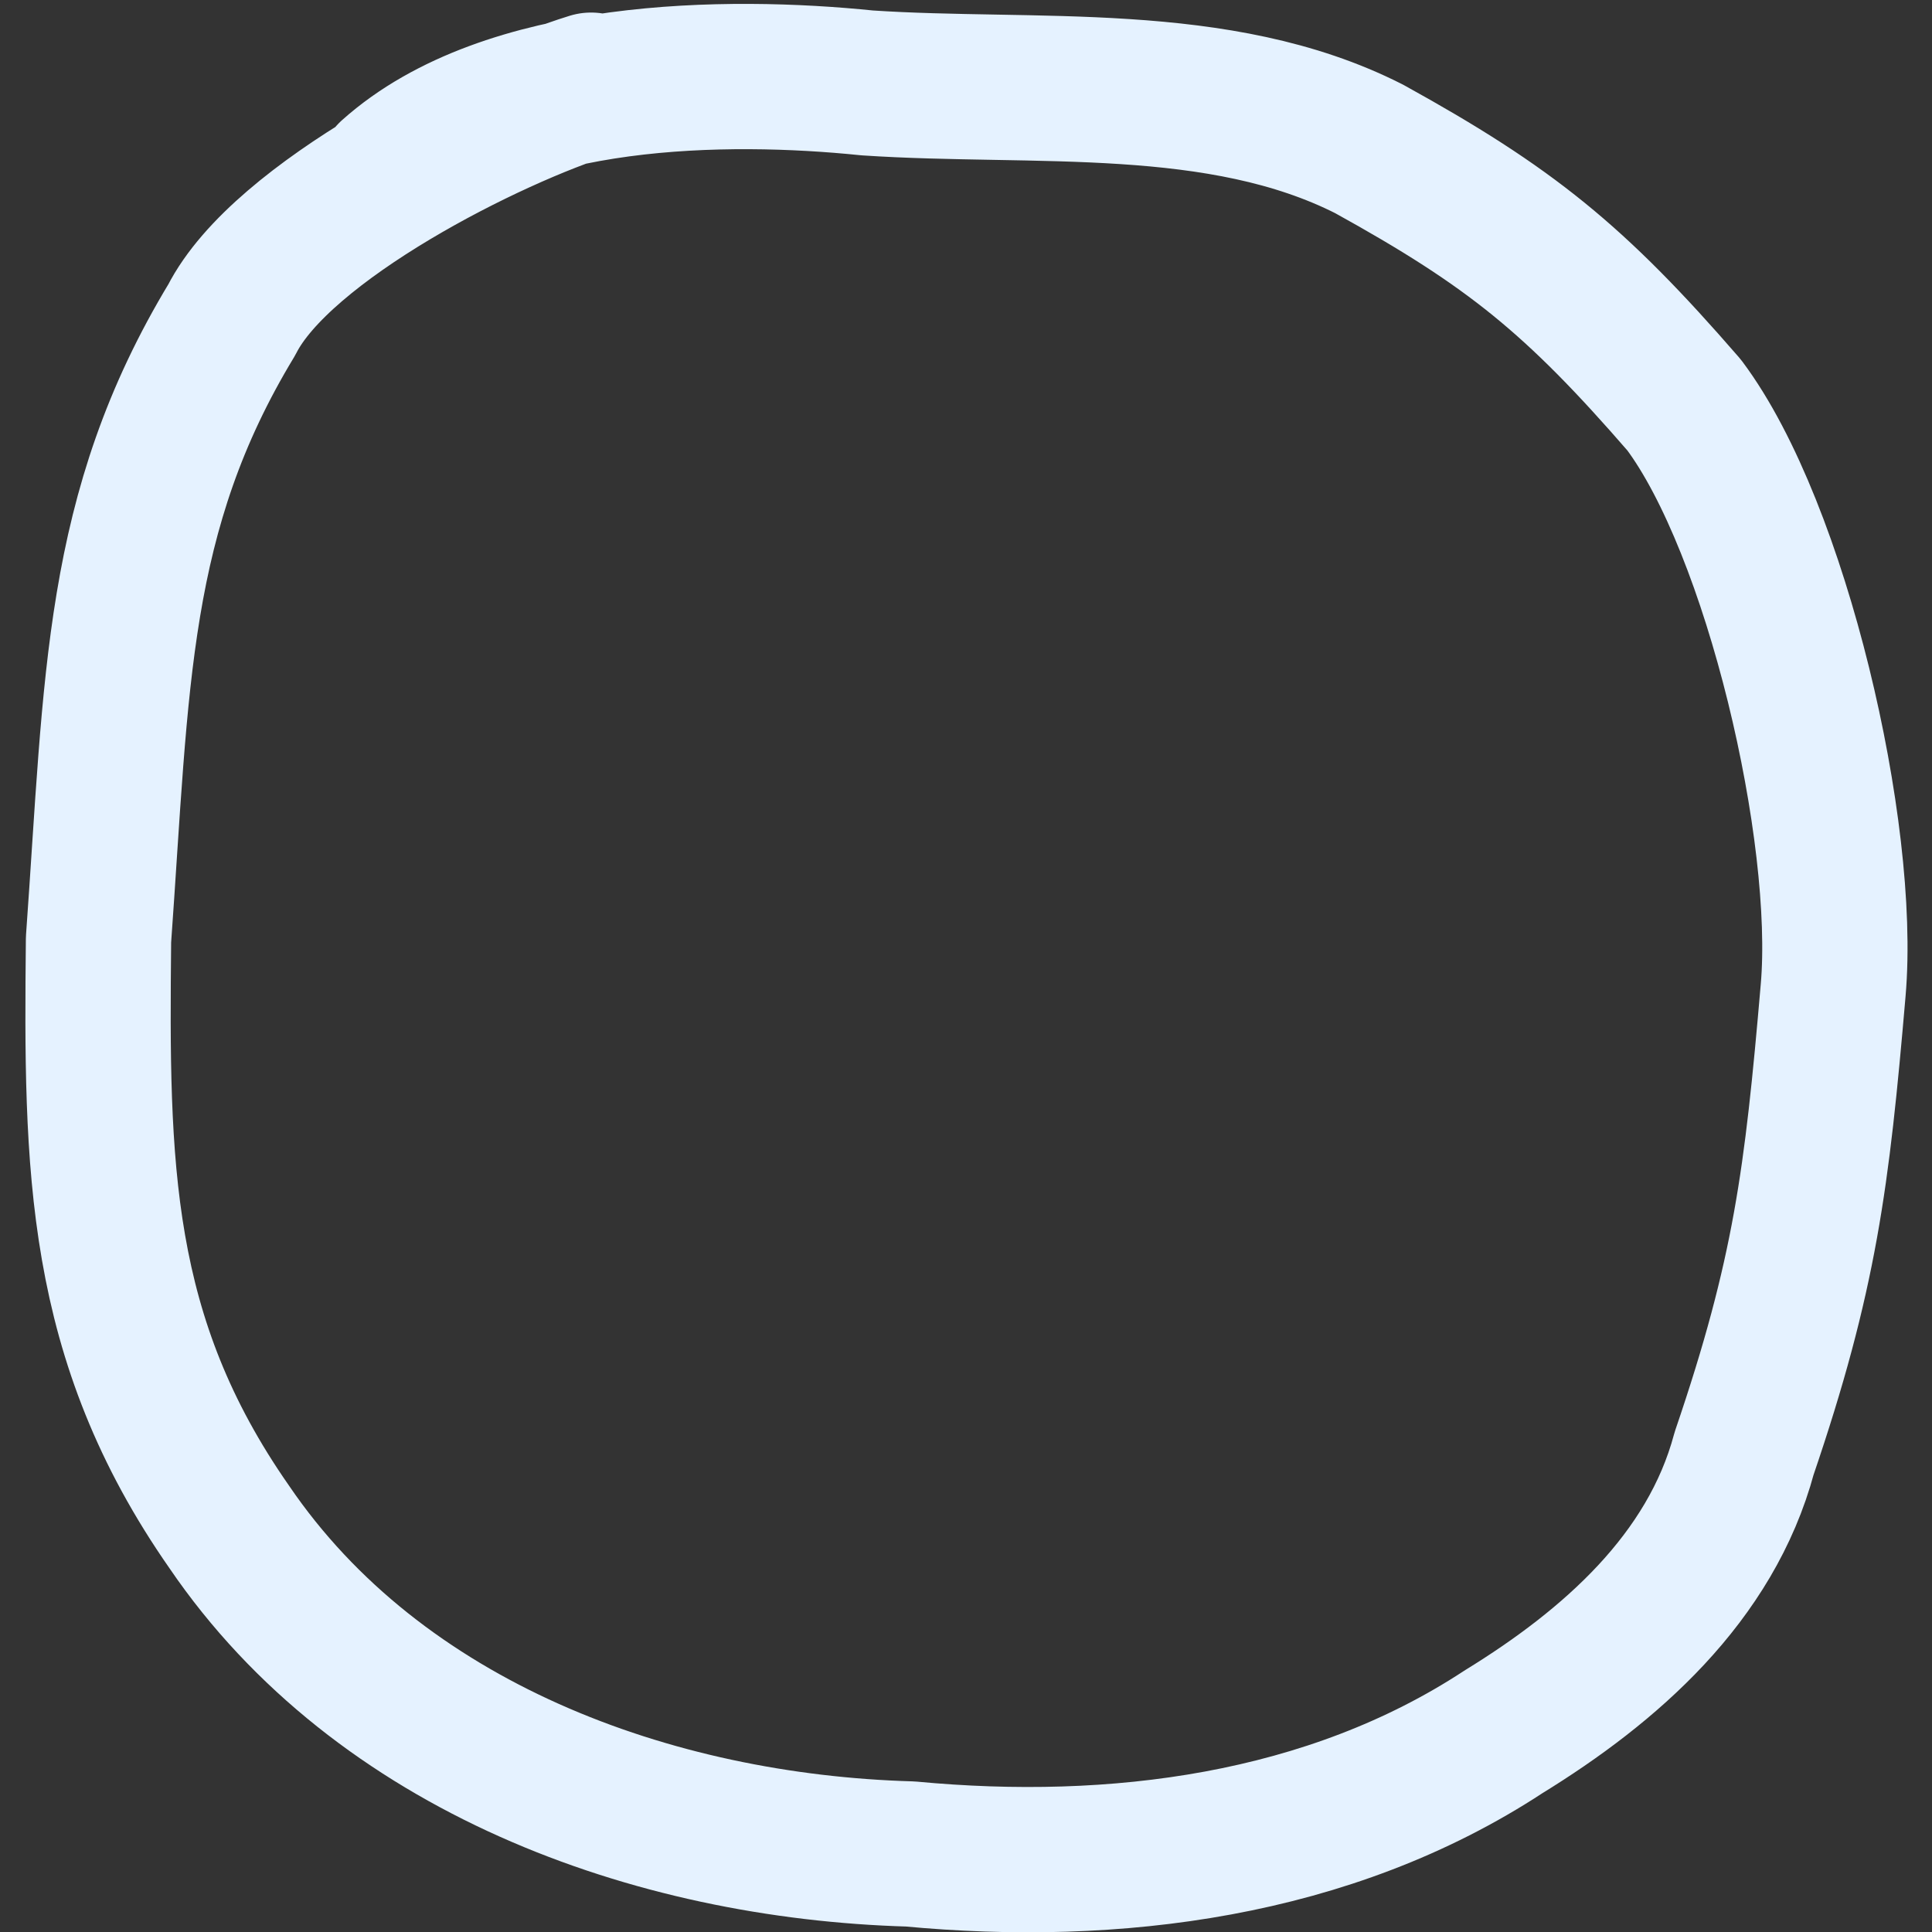 <?xml version="1.0" encoding="UTF-8" standalone="no"?>
<!-- Created with Inkscape (http://www.inkscape.org/) -->

<svg
   xmlns:dc="http://purl.org/dc/elements/1.1/"
   xmlns:cc="http://creativecommons.org/ns#"
   xmlns:rdf="http://www.w3.org/1999/02/22-rdf-syntax-ns#"
   xmlns:svg="http://www.w3.org/2000/svg"
   xmlns="http://www.w3.org/2000/svg"
   xmlns:sodipodi="http://sodipodi.sourceforge.net/DTD/sodipodi-0.dtd"
   xmlns:inkscape="http://www.inkscape.org/namespaces/inkscape"
   width="39.891"
   height="39.897"
   viewBox="0 0 39.891 39.897"
   id="svg4966"
   version="1.1"
   inkscape:version="0.91 r13725"
   sodipodi:docname="radio.svg">
  <rect x="0" y="0" width="39.891" height="39.897" fill="#333333" stroke="none"/>
  <defs
     id="defs4968" />
  <sodipodi:namedview
     id="base"

     borderopacity="1.0"
     inkscape:pageopacity="0.0"
     inkscape:pageshadow="2"
     inkscape:zoom="7.9195959"
     inkscape:cx="18.25668"
     inkscape:cy="38.444759"
     inkscape:document-units="px"
     inkscape:current-layer="layer1"
     showgrid="false"
     fit-margin-top="0"
     fit-margin-left="0"
     fit-margin-right="0"
     fit-margin-bottom="0"
     inkscape:window-width="1920"
     inkscape:window-height="1080"
     inkscape:window-x="0"
     inkscape:window-y="0"
     inkscape:window-maximized="1"
     units="px" />
  <g
     inkscape:label="Layer 1"
     inkscape:groupmode="layer"
     id="layer1"
     transform="translate(-1.504,-1011.087)">
    <path
       style="fill:none;stroke:#E5F2FF;stroke-width:3;stroke-linecap:round;stroke-linejoin:round;stroke-miterlimit:10;stroke-dasharray:none;stroke-opacity:1"
       d="m 13.709,1012.846 c -2.07,0.638 -6.386,2.807 -7.419,4.843 -2.41,3.983 -2.366,7.444 -2.752,12.8 -0.047,4.682 -0.029,8.216 2.699,12.125 3.095,4.547 8.738,6.601 14.062,6.753 4.213,0.397 8.651,-0.16 12.253,-2.525 2.192,-1.348 4.273,-3.167 4.964,-5.747 1.259,-3.692 1.504,-5.676 1.838,-9.56 0.285,-3.26 -1.167,-9.537 -3.078,-12.087 -2.251,-2.596 -3.588,-3.677 -6.504,-5.287 -3.097,-1.569 -6.898,-1.132 -10.361,-1.362 -2.907,-0.299 -7.456,-0.248 -9.844,1.886"
       id="path250"
       inkscape:connector-curvature="0"
       sodipodi:nodetypes="cccccccccccc" />
  </g>
</svg>
